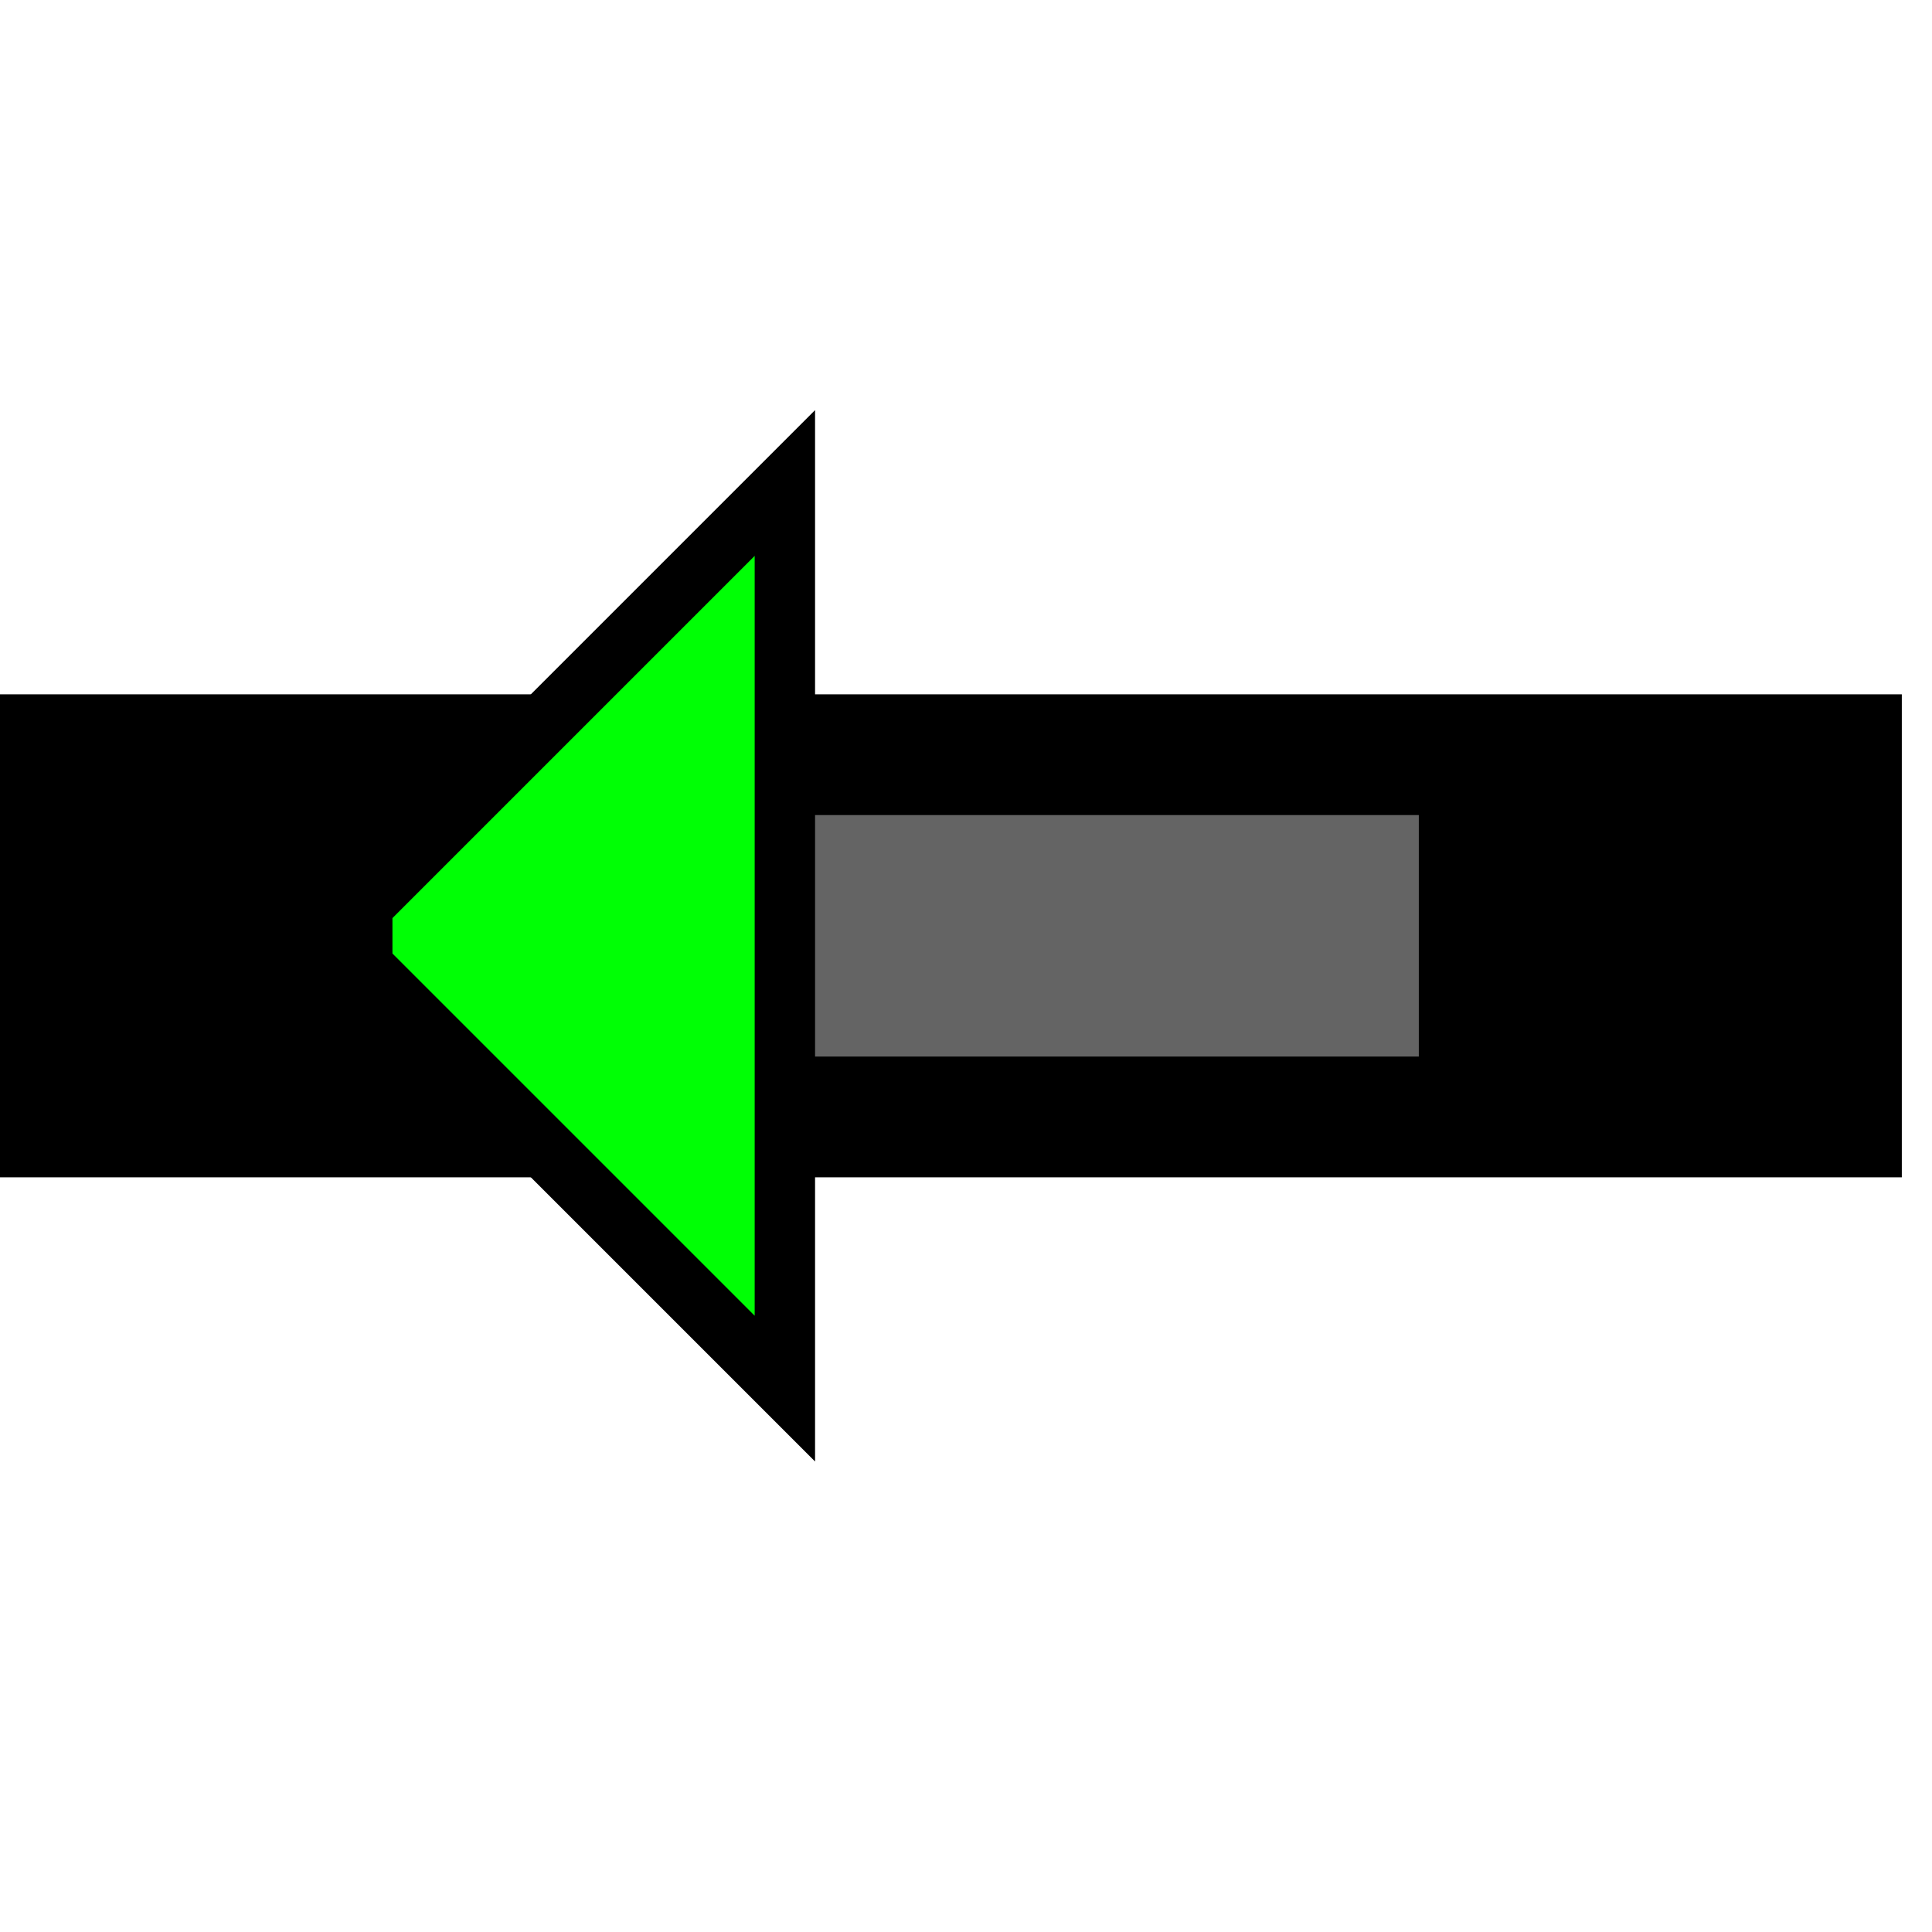 <svg width="32" height="32">
  <g>
    <!-- Track -->
    <path stroke="rgb(0,0,0)" fill="rgb(0,0,0)" d="M 0,12 L 31,12 L 31,19 L 0,19 z " />
    <!-- Ausleuchtung grau -->
    <path stroke="rgb(100,100,100)" fill="rgb(100,100,100)" d="M 8,14 L 23,14 L 23,17 L 8,17 z " />
    <!-- Pfeile -->
    <path stroke="black" fill="rgb(0,255,05)" d="M 6,15 L 13,8 L 13,23 L 6,16 z " />
    <!-- path stroke="black" fill="rgb(0,255,0)" d="M 19,8 L 26,15 L 26,16 L 19,23 z " / -->
  </g>
</svg>
